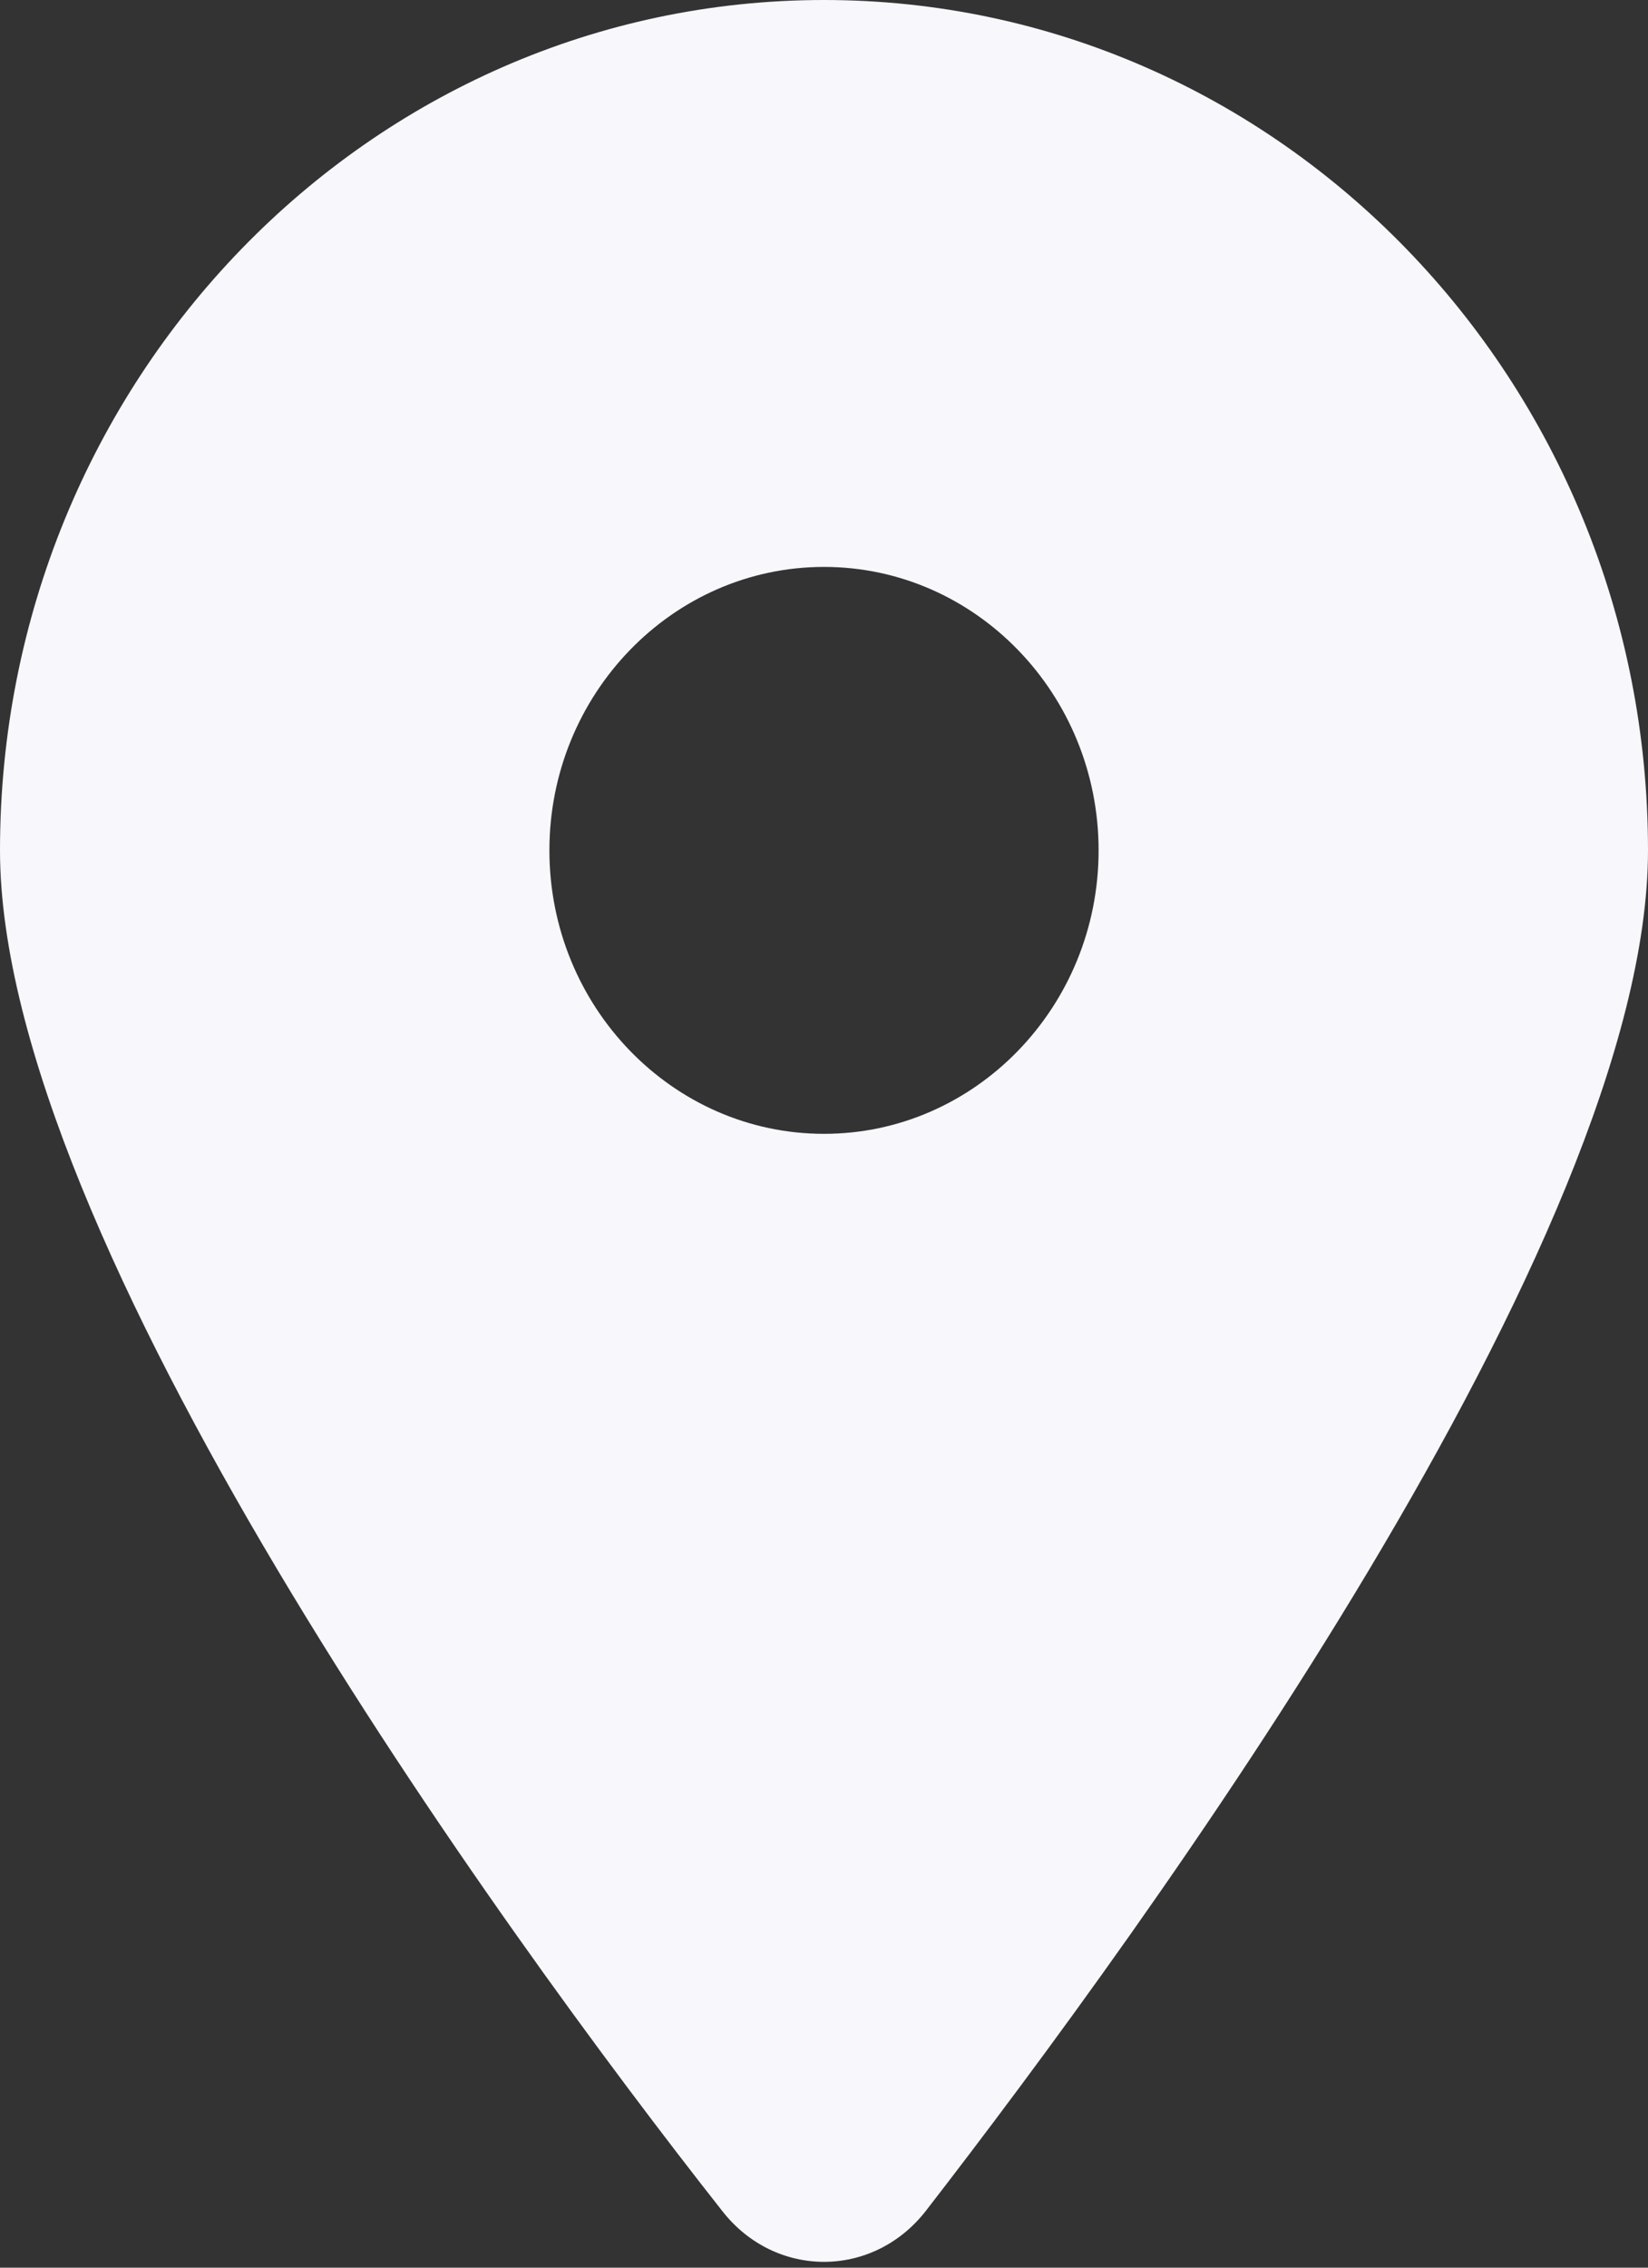 <svg width="8" height="11" viewBox="0 0 8 11" fill="none" xmlns="http://www.w3.org/2000/svg">
<rect x="0" y="0" width="8" height="11" fill="#333333" stroke="none"/>
<g id="location-dot-solid 1" clip-path="url(#clip0_8_189)">
<path id="Vector" d="M3.506 10.725C2.419 9.346 0 6.003 0 4.125C0 1.847 1.791 0 4 0C6.208 0 8 1.847 8 4.125C8 6.003 5.562 9.346 4.494 10.725C4.237 11.054 3.763 11.054 3.506 10.725ZM4 5.5C4.735 5.5 5.333 4.883 5.333 4.125C5.333 3.367 4.735 2.75 4 2.75C3.265 2.75 2.667 3.367 2.667 4.125C2.667 4.883 3.265 5.5 4 5.5Z" fill="#F7F7FC"/>
</g>
<defs>
<clipPath id="clip0_8_189">
<rect width="8" height="11" fill="white"/>
</clipPath>
</defs>
</svg>
